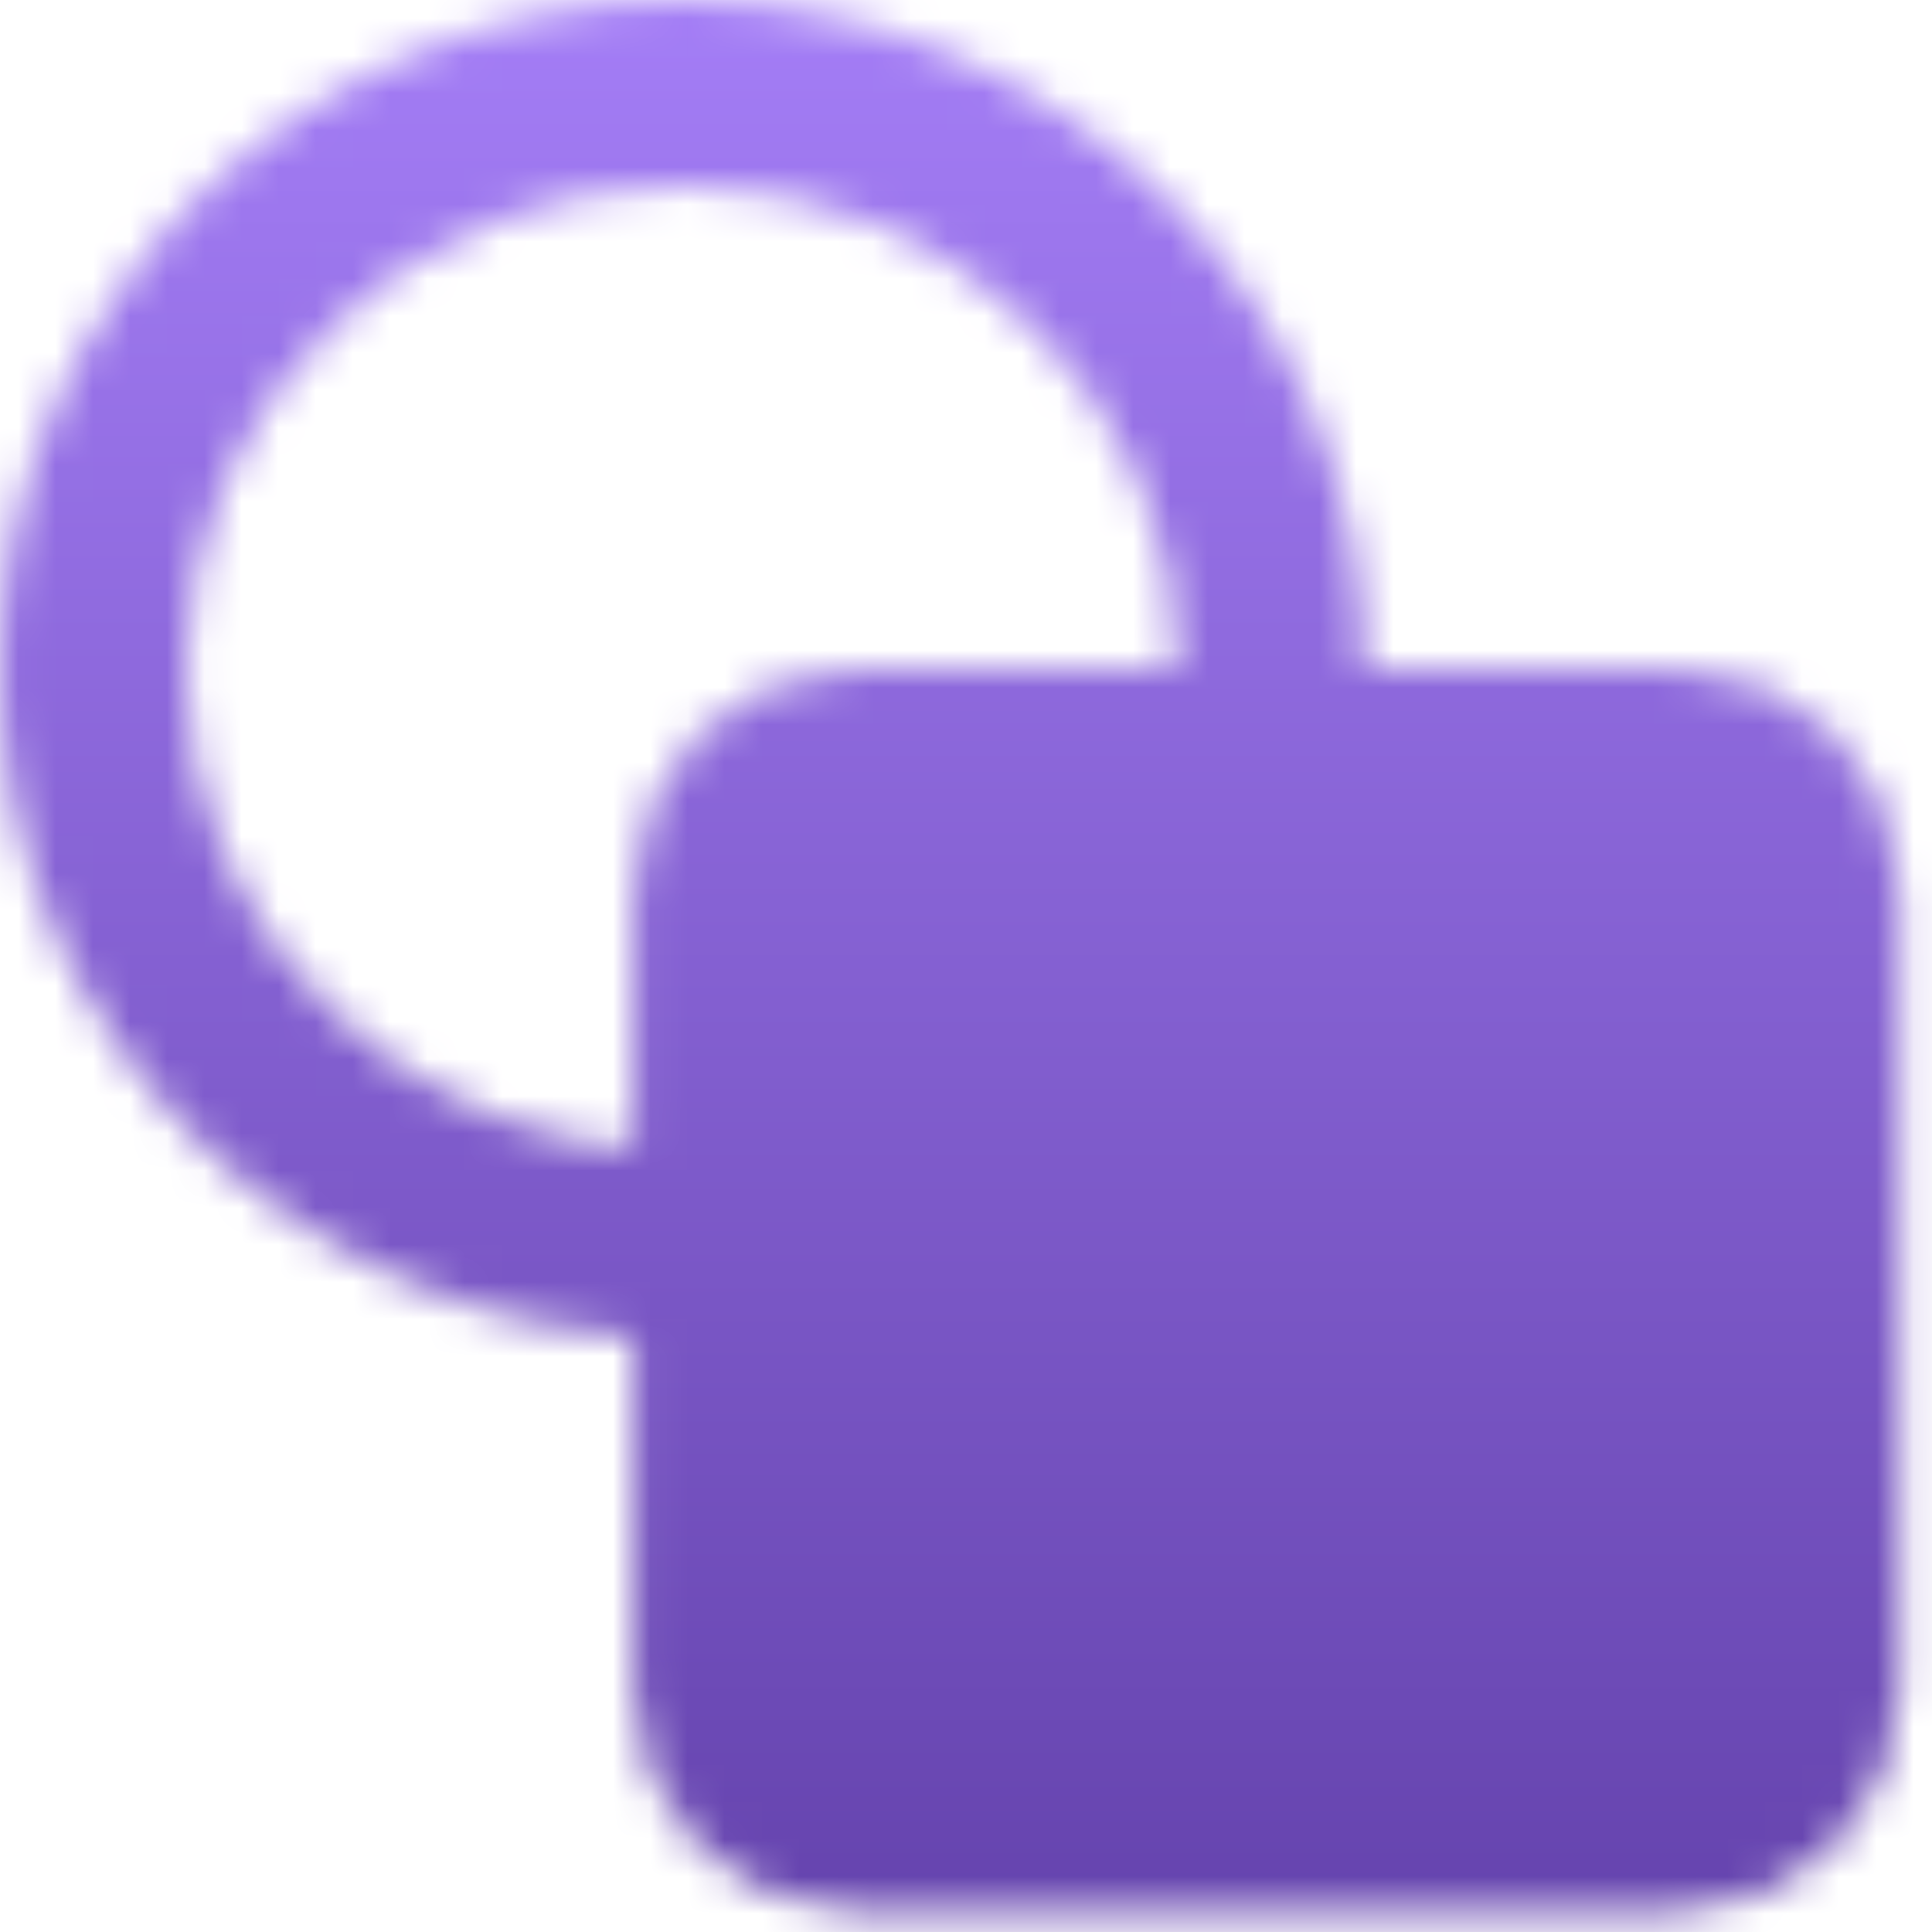 <svg width="52" height="52" viewBox="0 0 52 52" fill="none" xmlns="http://www.w3.org/2000/svg">
<g id="icon-park-solid:graphic-design" clip-path="url(#clip0_524_736)">
<g id="Mask group">
<mask id="mask0_524_736" style="mask-type:luminance" maskUnits="userSpaceOnUse" x="0" y="0" width="52" height="52">
<g id="Group">
<g id="Group_2">
<g id="Vector">
<mask id="path-1-inside-1_524_736" fill="white">
<path d="M18.356 36.005C8.218 36.005 0 27.945 0 18.003C0 8.06 8.218 0 18.356 0C28.493 0 36.711 8.06 36.711 18.003"/>
</mask>
<path d="M18.356 31.005C10.887 31.005 5 25.093 5 18.003H-5C-5 30.798 5.549 41.005 18.356 41.005V31.005ZM5 18.003C5 10.912 10.887 5 18.356 5V-5C5.549 -5 -5 5.207 -5 18.003H5ZM18.356 5C25.824 5 31.711 10.912 31.711 18.003H41.711C41.711 5.207 31.163 -5 18.356 -5V5Z" fill="white" mask="url(#path-1-inside-1_524_736)"/>
</g>
<path id="Vector_2" d="M45.133 20.503C47.066 20.503 48.633 22.07 48.633 24.003V45.436C48.633 47.369 47.066 48.936 45.133 48.936H23.044C21.111 48.936 19.544 47.369 19.544 45.436V24.003C19.544 22.07 21.111 20.503 23.044 20.503H45.133Z" fill="white" stroke="white" stroke-width="5" stroke-linejoin="round"/>
</g>
</g>
</mask>
<g mask="url(#mask0_524_736)">
<path id="Vector_3" d="M-6.556 0.856C-6.556 -2.457 -3.869 -5.144 -0.556 -5.144H50.378C53.691 -5.144 56.378 -2.457 56.378 0.856V50.58C56.378 53.893 53.691 56.58 50.378 56.58H-0.556C-3.869 56.58 -6.556 53.893 -6.556 50.58V0.856Z" fill="url(#paint0_linear_524_736)"/>
</g>
</g>
</g>
<defs>
<linearGradient id="paint0_linear_524_736" x1="24.911" y1="-5.144" x2="24.911" y2="56.58" gradientUnits="userSpaceOnUse">
<stop stop-color="#AA83FD"/>
<stop offset="1" stop-color="#5F3EA7"/>
</linearGradient>
<clipPath id="clip0_524_736">
<rect width="52" height="52" fill="white"/>
</clipPath>
</defs>
</svg>
